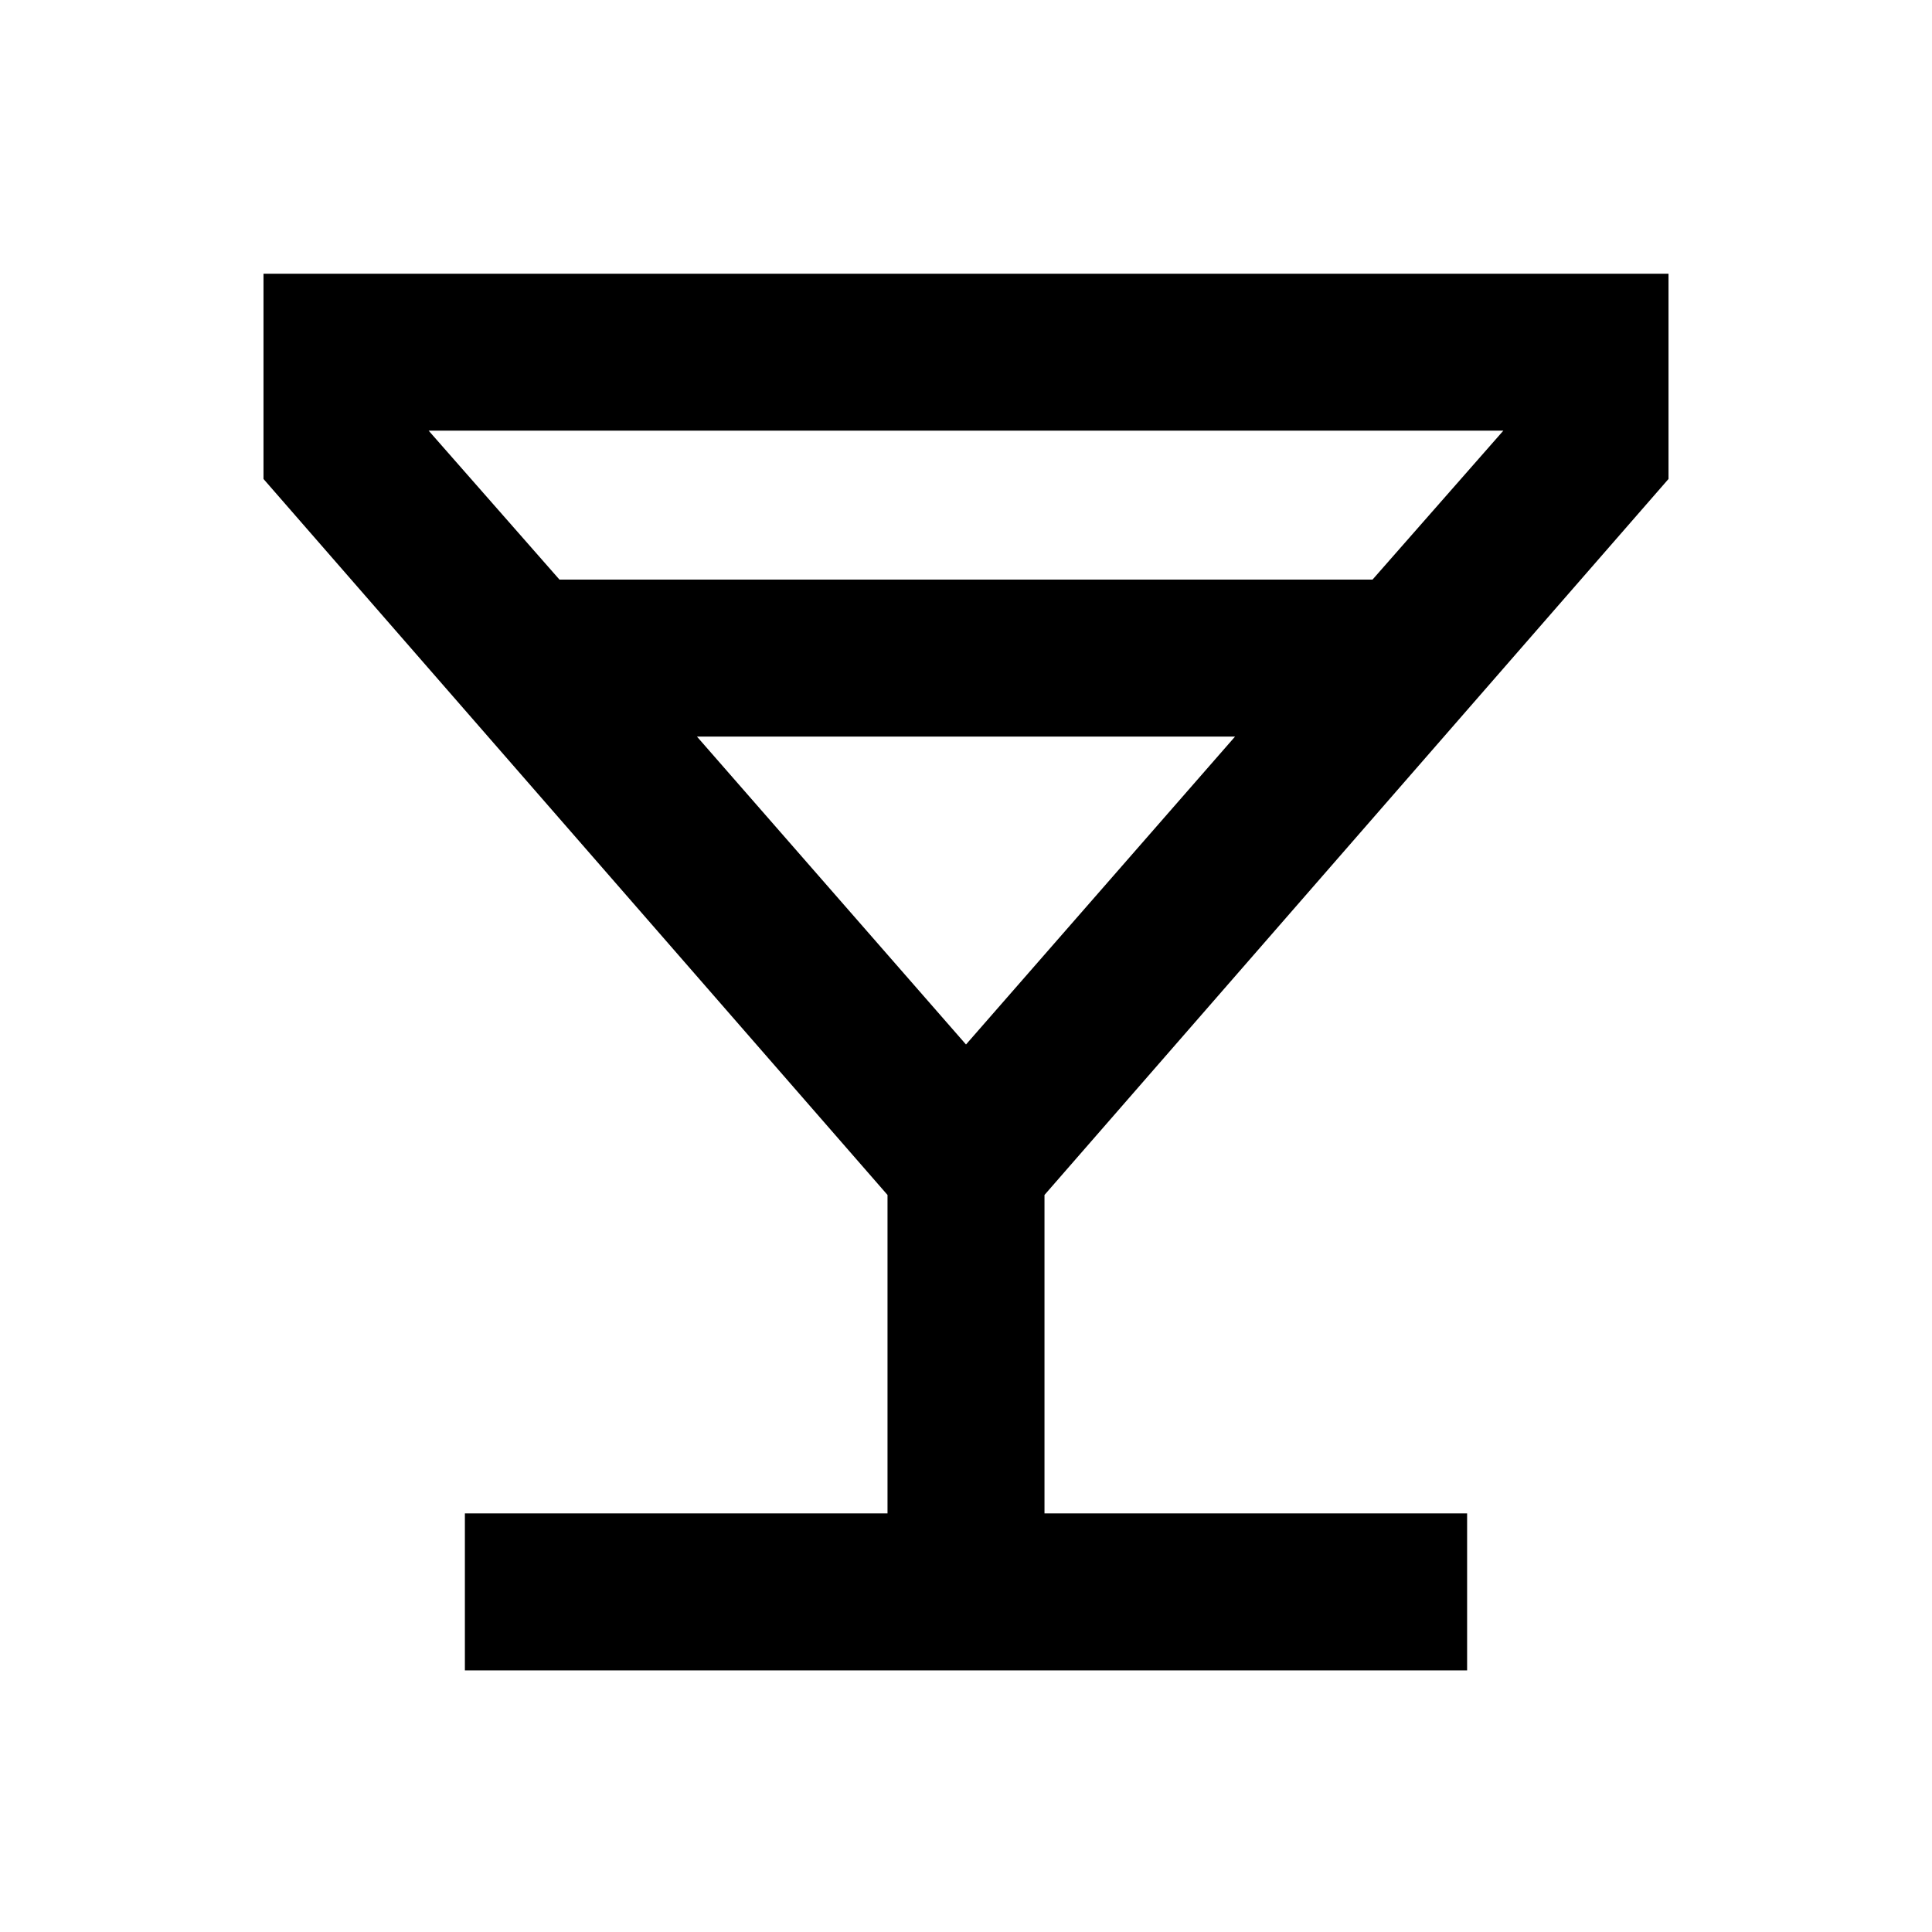 <svg xmlns="http://www.w3.org/2000/svg" height="20" viewBox="0 -960 960 960" width="20"><path d="M231-130v-78h210v-158.23L130.93-722v-102h698.14v102L519-366.23V-208h210v78H231Zm47-542h404l65-74H213l65 74Zm202 231 133.69-153H346.31L480-441Zm0 0Z"/></svg>